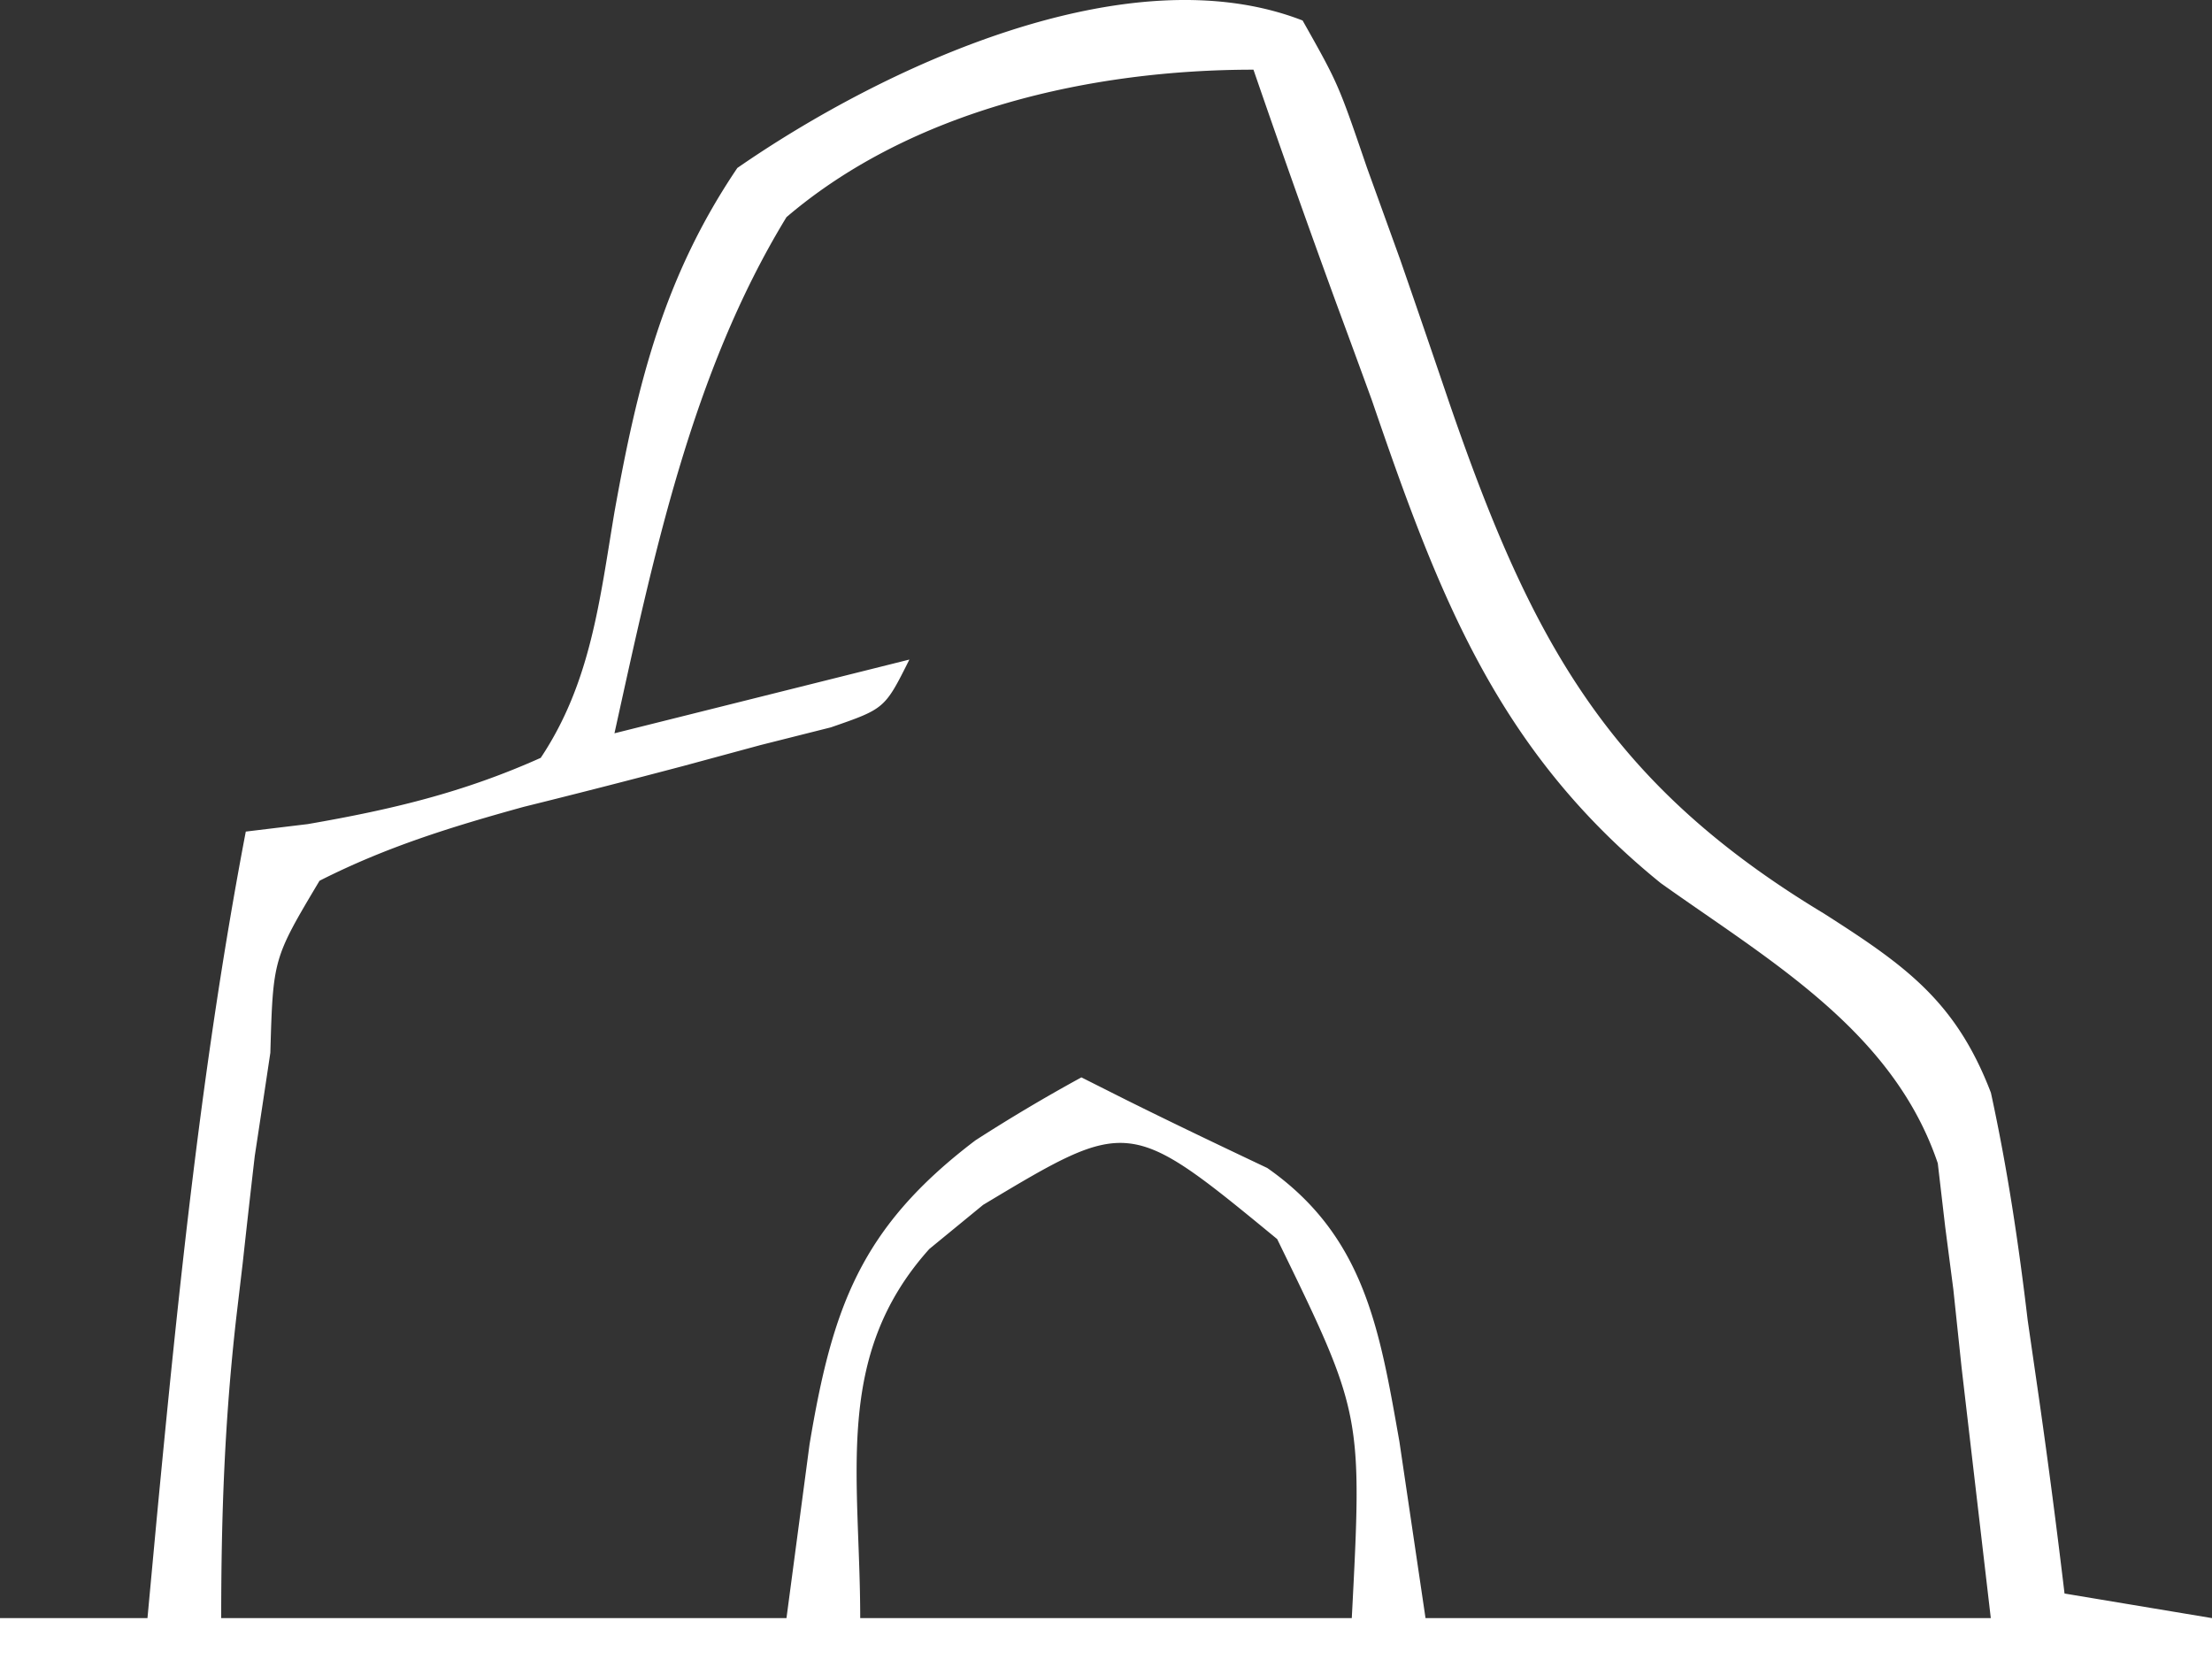 <svg width="60" height="45.223" xmlns="http://www.w3.org/2000/svg"><rect width="100%" height="100%" fill="#333333" stroke="none"/><path d="M35.333.556c.967 1.716.967 1.716 1.743 3.985l.897 2.482c.452 1.301.898 2.605 1.341 3.91 2.212 6.427 4.296 10.311 10.154 13.842 2.204 1.408 3.58 2.37 4.535 4.864.447 2.055.75 4.08.997 6.167l.313 2.162c.25 1.75.478 3.5.687 5.255l4 .667v1.333H0V43.89h4l.245-2.636c.597-6.279 1.237-12.497 2.422-18.698l1.68-.203c2.271-.393 4.213-.853 6.32-1.797 1.36-2.039 1.598-4.274 2-6.666.625-3.485 1.337-6.378 3.333-9.334 3.95-2.735 10.587-5.845 15.333-4zm-14 5.334c-2.583 4.232-3.607 9.207-4.666 14l8-2c-.667 1.333-.667 1.333-2.13 1.839l-1.91.481-2.071.561c-1.448.383-2.9.755-4.354 1.115-1.954.54-3.727 1.086-5.535 2.004-1.26 2.113-1.26 2.113-1.334 4.666-.139.932-.28 1.864-.422 2.795-.113.97-.222 1.942-.328 2.914l-.174 1.472C6.095 38.507 6 41.07 6 43.89h15.333l.625-4.709c.618-3.711 1.379-5.884 4.5-8.25a46.13 46.13 0 012.875-1.708l1.185.596c1.278.636 2.567 1.251 3.857 1.862 2.647 1.852 3.048 4.399 3.583 7.417l.709 4.792H54l-.792-6.792-.224-2.123-.221-1.697-.201-1.725c-1.213-3.59-4.548-5.487-7.513-7.598-4.441-3.596-6.032-7.828-7.84-13.107-.318-.873-.638-1.745-.96-2.616-.77-2.108-1.519-4.22-2.249-6.342-4.397 0-9.26 1.09-12.667 4zm5.334 26.791l-1.459 1.196c-2.618 2.917-1.875 6.15-1.875 10.013h13.334c.288-5.539.288-5.539-2.024-10.281-4.017-3.304-4.017-3.304-7.976-.928z" fill="#fff"/></svg>